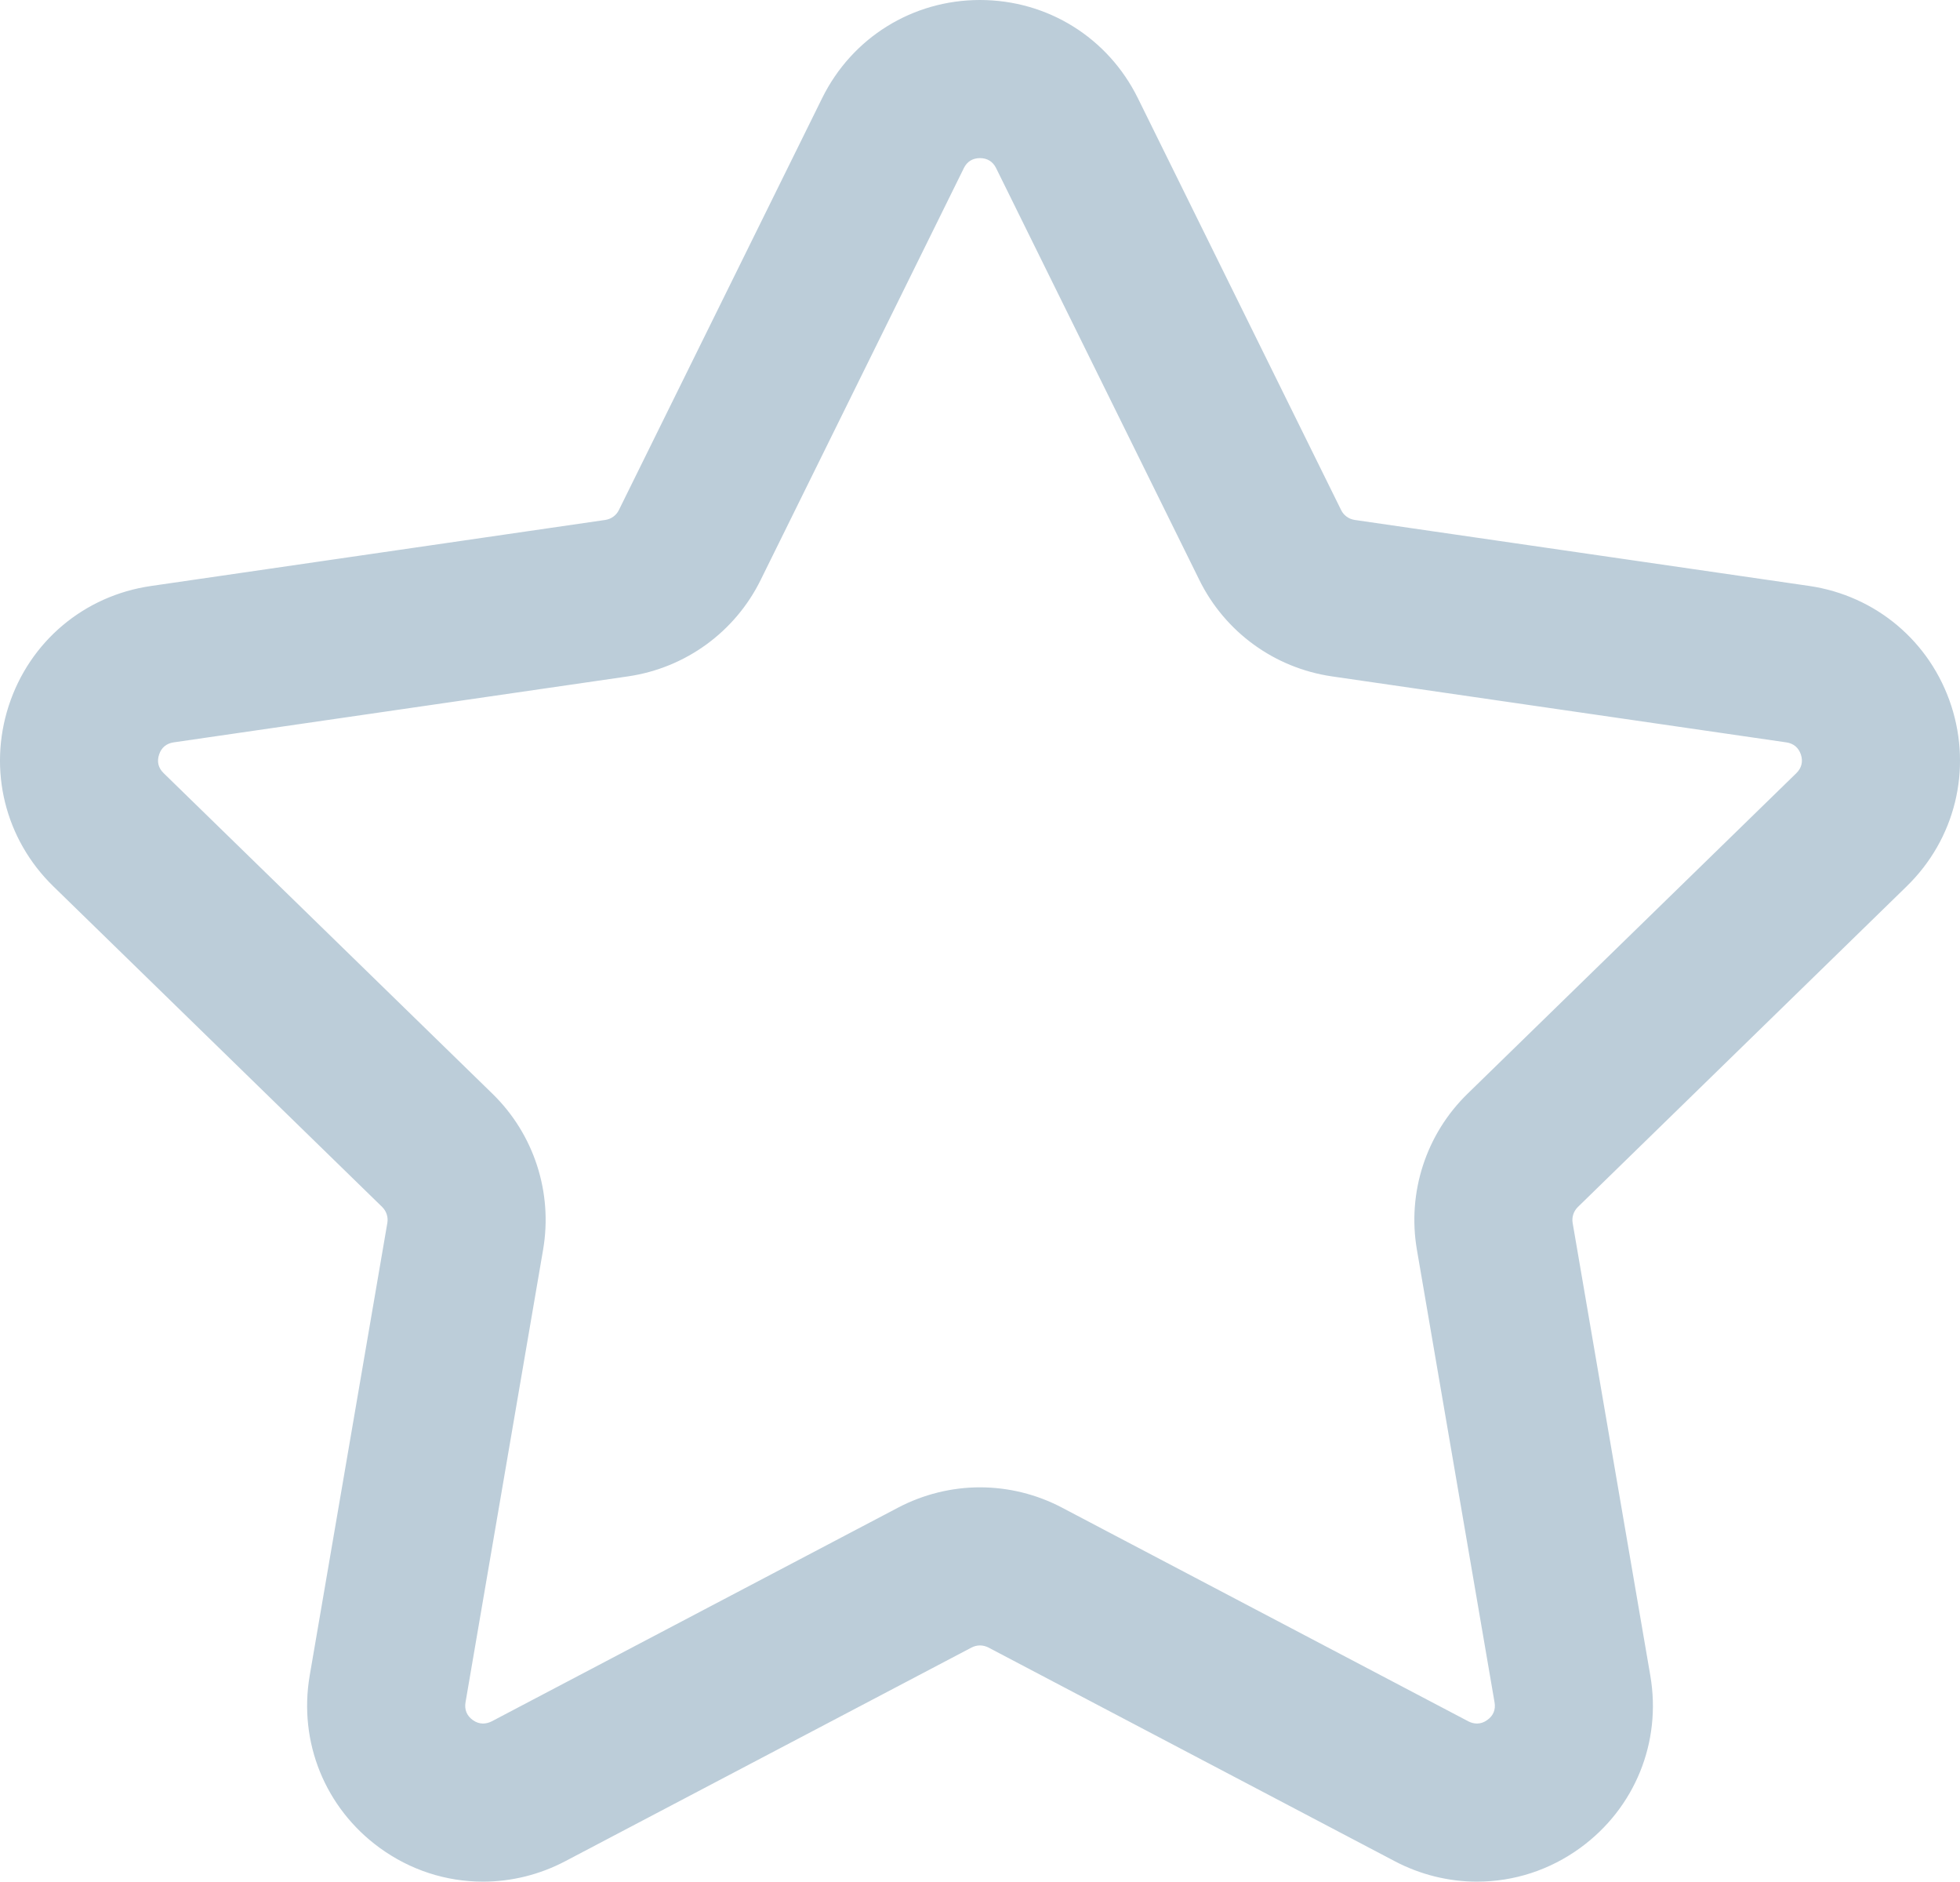 <svg xmlns="http://www.w3.org/2000/svg" width="23.645" height="22.695" viewBox="0 0 23.645 22.695"><defs><style>.a,.c{fill:#bccdd9;}.a{stroke-linecap:round;}.b,.c{stroke:none;}</style></defs><g transform="translate(0.5 0.5)"><g class="a" transform="translate(0 -1.047)"><path class="b" d="M 5.328 22.992 C 4.932 22.992 4.551 22.868 4.228 22.632 C 3.647 22.209 3.361 21.507 3.483 20.799 L 4.419 15.339 C 4.445 15.188 4.395 15.033 4.284 14.925 L 0.317 11.058 C -0.197 10.557 -0.379 9.821 -0.157 9.138 C 0.065 8.454 0.645 7.965 1.356 7.862 L 6.839 7.065 C 6.991 7.043 7.123 6.948 7.19 6.81 L 9.642 1.841 C 9.96 1.197 10.604 0.797 11.322 0.797 C 12.041 0.797 12.685 1.197 13.003 1.841 L 15.454 6.81 C 15.522 6.948 15.654 7.043 15.806 7.065 L 21.289 7.862 C 22 7.965 22.58 8.454 22.802 9.137 C 23.024 9.821 22.842 10.557 22.328 11.058 L 18.361 14.926 C 18.25 15.033 18.2 15.188 18.226 15.339 L 19.163 20.799 C 19.284 21.507 18.998 22.209 18.418 22.632 C 18.094 22.867 17.713 22.992 17.317 22.992 C 17.015 22.992 16.713 22.917 16.444 22.775 L 11.54 20.196 C 11.473 20.161 11.398 20.143 11.322 20.143 C 11.247 20.143 11.172 20.161 11.105 20.197 L 6.202 22.775 C 5.931 22.917 5.629 22.992 5.328 22.992 Z M 11.322 18.736 C 11.625 18.736 11.926 18.811 12.194 18.951 L 17.099 21.53 C 17.169 21.567 17.243 21.585 17.318 21.585 C 17.414 21.585 17.508 21.554 17.591 21.494 C 17.74 21.386 17.807 21.219 17.776 21.037 L 16.84 15.577 C 16.735 14.969 16.936 14.349 17.378 13.918 L 21.345 10.051 C 21.477 9.922 21.52 9.748 21.463 9.572 C 21.406 9.397 21.269 9.281 21.086 9.254 L 15.604 8.457 C 14.993 8.369 14.465 7.986 14.193 7.432 L 11.741 2.464 C 11.66 2.299 11.507 2.204 11.322 2.204 C 11.137 2.204 10.985 2.299 10.903 2.464 L 8.451 7.432 C 8.179 7.986 7.651 8.369 7.04 8.457 L 1.558 9.254 C 1.375 9.281 1.238 9.397 1.181 9.572 C 1.124 9.748 1.167 9.922 1.299 10.051 L 5.267 13.918 C 5.708 14.348 5.91 14.968 5.806 15.577 L 4.869 21.037 C 4.838 21.219 4.906 21.386 5.055 21.494 C 5.137 21.554 5.231 21.585 5.327 21.585 C 5.403 21.585 5.477 21.566 5.548 21.529 L 10.45 18.952 C 10.719 18.811 11.02 18.736 11.322 18.736 Z"/><path class="c" d="M 11.322 1.047 C 10.7 1.047 10.142 1.394 9.866 1.952 L 7.415 6.92 C 7.31 7.132 7.108 7.279 6.875 7.313 L 1.392 8.11 C 0.775 8.199 0.274 8.622 0.081 9.215 C -0.111 9.807 0.046 10.445 0.492 10.879 L 4.459 14.746 C 4.628 14.911 4.705 15.149 4.666 15.381 L 3.729 20.842 C 3.624 21.455 3.871 22.063 4.375 22.43 C 4.659 22.637 4.992 22.742 5.328 22.742 C 5.586 22.742 5.845 22.68 6.085 22.553 L 10.989 19.975 C 11.093 19.92 11.208 19.893 11.322 19.893 C 11.437 19.893 11.552 19.92 11.656 19.975 L 16.56 22.553 C 16.8 22.679 17.059 22.742 17.317 22.742 C 17.652 22.742 17.986 22.637 18.27 22.43 C 18.774 22.063 19.021 21.455 18.916 20.842 L 17.979 15.381 C 17.939 15.149 18.017 14.912 18.186 14.747 L 22.153 10.879 C 22.599 10.445 22.756 9.807 22.564 9.215 C 22.371 8.622 21.869 8.199 21.253 8.109 L 15.77 7.313 C 15.536 7.279 15.334 7.132 15.23 6.92 L 12.779 1.952 C 12.504 1.394 11.945 1.047 11.322 1.047 M 17.318 21.835 C 17.204 21.835 17.09 21.807 16.982 21.751 L 12.078 19.173 C 11.842 19.049 11.582 18.986 11.322 18.986 C 11.063 18.986 10.803 19.049 10.567 19.173 L 5.664 21.751 C 5.555 21.807 5.441 21.835 5.327 21.835 C 5.181 21.835 5.035 21.789 4.908 21.696 C 4.682 21.532 4.576 21.27 4.623 20.995 L 5.559 15.535 C 5.649 15.008 5.475 14.47 5.092 14.097 L 1.125 10.23 C 0.925 10.035 0.857 9.76 0.943 9.495 C 1.029 9.229 1.246 9.047 1.522 9.007 L 7.004 8.21 C 7.534 8.133 7.991 7.801 8.227 7.322 L 10.679 2.353 C 10.802 2.103 11.043 1.954 11.322 1.954 C 11.601 1.954 11.842 2.103 11.965 2.353 L 14.417 7.322 C 14.653 7.801 15.11 8.133 15.64 8.21 L 21.123 9.007 C 21.399 9.047 21.615 9.229 21.701 9.495 C 21.787 9.76 21.72 10.035 21.52 10.23 L 17.553 14.097 C 17.17 14.47 16.995 15.007 17.086 15.535 L 18.022 20.995 C 18.07 21.27 17.963 21.532 17.737 21.696 C 17.61 21.789 17.464 21.835 17.318 21.835 M 11.322 0.547 C 12.137 0.547 12.867 1.001 13.227 1.731 L 15.679 6.699 C 15.71 6.763 15.771 6.807 15.842 6.818 L 21.325 7.614 C 22.131 7.732 22.788 8.286 23.04 9.06 C 23.291 9.835 23.085 10.669 22.502 11.237 L 18.535 15.105 C 18.484 15.155 18.46 15.227 18.472 15.297 L 19.409 20.757 C 19.547 21.559 19.223 22.355 18.565 22.834 C 18.198 23.101 17.767 23.242 17.317 23.242 C 16.975 23.242 16.633 23.157 16.327 22.996 L 11.424 20.418 C 11.393 20.402 11.358 20.393 11.322 20.393 C 11.287 20.393 11.252 20.402 11.221 20.418 L 6.318 22.996 C 6.012 23.157 5.67 23.242 5.328 23.242 C 4.878 23.242 4.447 23.101 4.08 22.834 C 3.422 22.355 3.099 21.559 3.236 20.757 L 4.173 15.296 C 4.185 15.226 4.161 15.154 4.11 15.104 L 0.143 11.237 C -0.44 10.669 -0.646 9.835 -0.395 9.06 C -0.143 8.285 0.514 7.732 1.32 7.615 L 6.803 6.818 C 6.874 6.807 6.935 6.763 6.966 6.699 L 9.418 1.731 C 9.778 1.001 10.508 0.547 11.322 0.547 Z M 17.318 21.335 C 17.361 21.335 17.404 21.321 17.444 21.291 C 17.515 21.24 17.545 21.167 17.53 21.08 L 16.593 15.619 C 16.475 14.93 16.703 14.227 17.204 13.739 L 21.171 9.872 C 21.234 9.81 21.253 9.733 21.226 9.649 C 21.198 9.565 21.138 9.514 21.05 9.501 L 15.568 8.705 C 14.875 8.604 14.278 8.17 13.969 7.543 L 11.517 2.575 C 11.478 2.496 11.411 2.454 11.322 2.454 C 11.234 2.454 11.166 2.496 11.128 2.574 L 8.676 7.543 C 8.367 8.17 7.769 8.604 7.076 8.705 L 1.594 9.501 C 1.507 9.514 1.446 9.565 1.419 9.649 C 1.391 9.734 1.41 9.81 1.474 9.872 L 5.441 13.739 C 5.942 14.227 6.17 14.93 6.052 15.619 L 5.116 21.079 C 5.101 21.166 5.131 21.24 5.202 21.292 C 5.242 21.321 5.284 21.335 5.327 21.335 C 5.362 21.335 5.398 21.326 5.433 21.308 L 10.334 18.731 C 10.638 18.571 10.98 18.486 11.322 18.486 C 11.665 18.486 12.006 18.57 12.31 18.73 L 17.215 21.309 C 17.248 21.326 17.283 21.335 17.318 21.335 Z"/></g></g></svg>